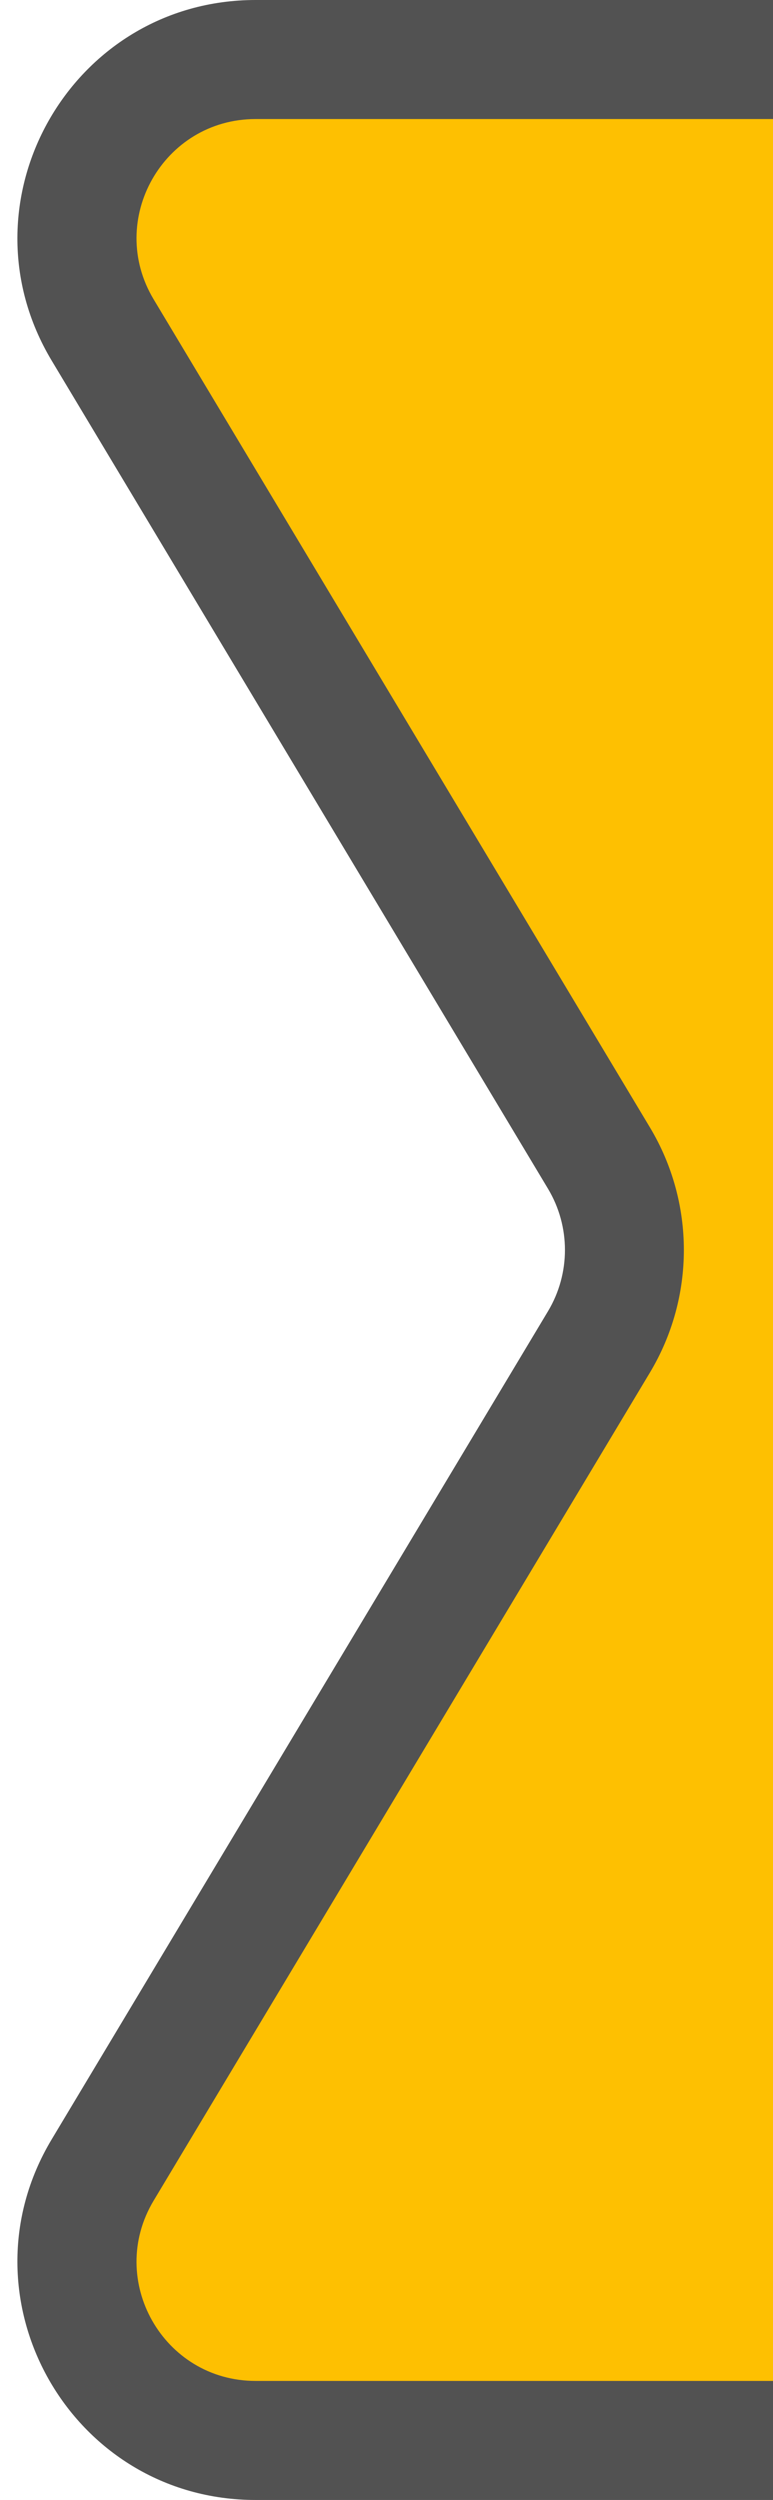 <svg width="13" height="42" viewBox="0 0 13 42" fill="none" xmlns="http://www.w3.org/2000/svg">
<g clip-path="url(#clip0)">
<path d="M1.726 5.543C0.526 3.544 1.967 1 4.299 1H89C90.657 1 92 2.343 92 4V38C92 39.657 90.657 41 89 41H4.299C1.967 41 0.526 38.456 1.726 36.456L10.074 22.544C10.644 21.593 10.644 20.407 10.074 19.456L1.726 5.543Z" fill="#FEC001"/>
<path d="M10.074 22.544L9.216 22.029L10.074 22.544ZM10.074 19.456L9.216 19.971L10.074 19.456ZM1.726 36.456L2.584 36.971L1.726 36.456ZM4.299 2H89V0H4.299V2ZM91 4V38H93V4H91ZM89 40H4.299V42H89V40ZM2.584 36.971L10.931 23.058L9.216 22.029L0.869 35.942L2.584 36.971ZM10.931 18.942L2.584 5.029L0.869 6.058L9.216 19.971L10.931 18.942ZM10.931 23.058C11.691 21.791 11.691 20.209 10.931 18.942L9.216 19.971C9.596 20.604 9.596 21.396 9.216 22.029L10.931 23.058ZM4.299 40C2.744 40 1.784 38.304 2.584 36.971L0.869 35.942C-0.731 38.608 1.189 42 4.299 42V40ZM91 38C91 39.105 90.105 40 89 40V42C91.209 42 93 40.209 93 38H91ZM89 2C90.105 2 91 2.895 91 4H93C93 1.791 91.209 0 89 0V2ZM4.299 0C1.189 0 -0.731 3.392 0.869 6.058L2.584 5.029C1.784 3.696 2.744 2 4.299 2V0Z" fill="#525252"/>
</g>
<defs>
<clipPath id="clip0">
<rect width="13" height="42" fill="white"/>
</clipPath>
</defs>
</svg>
